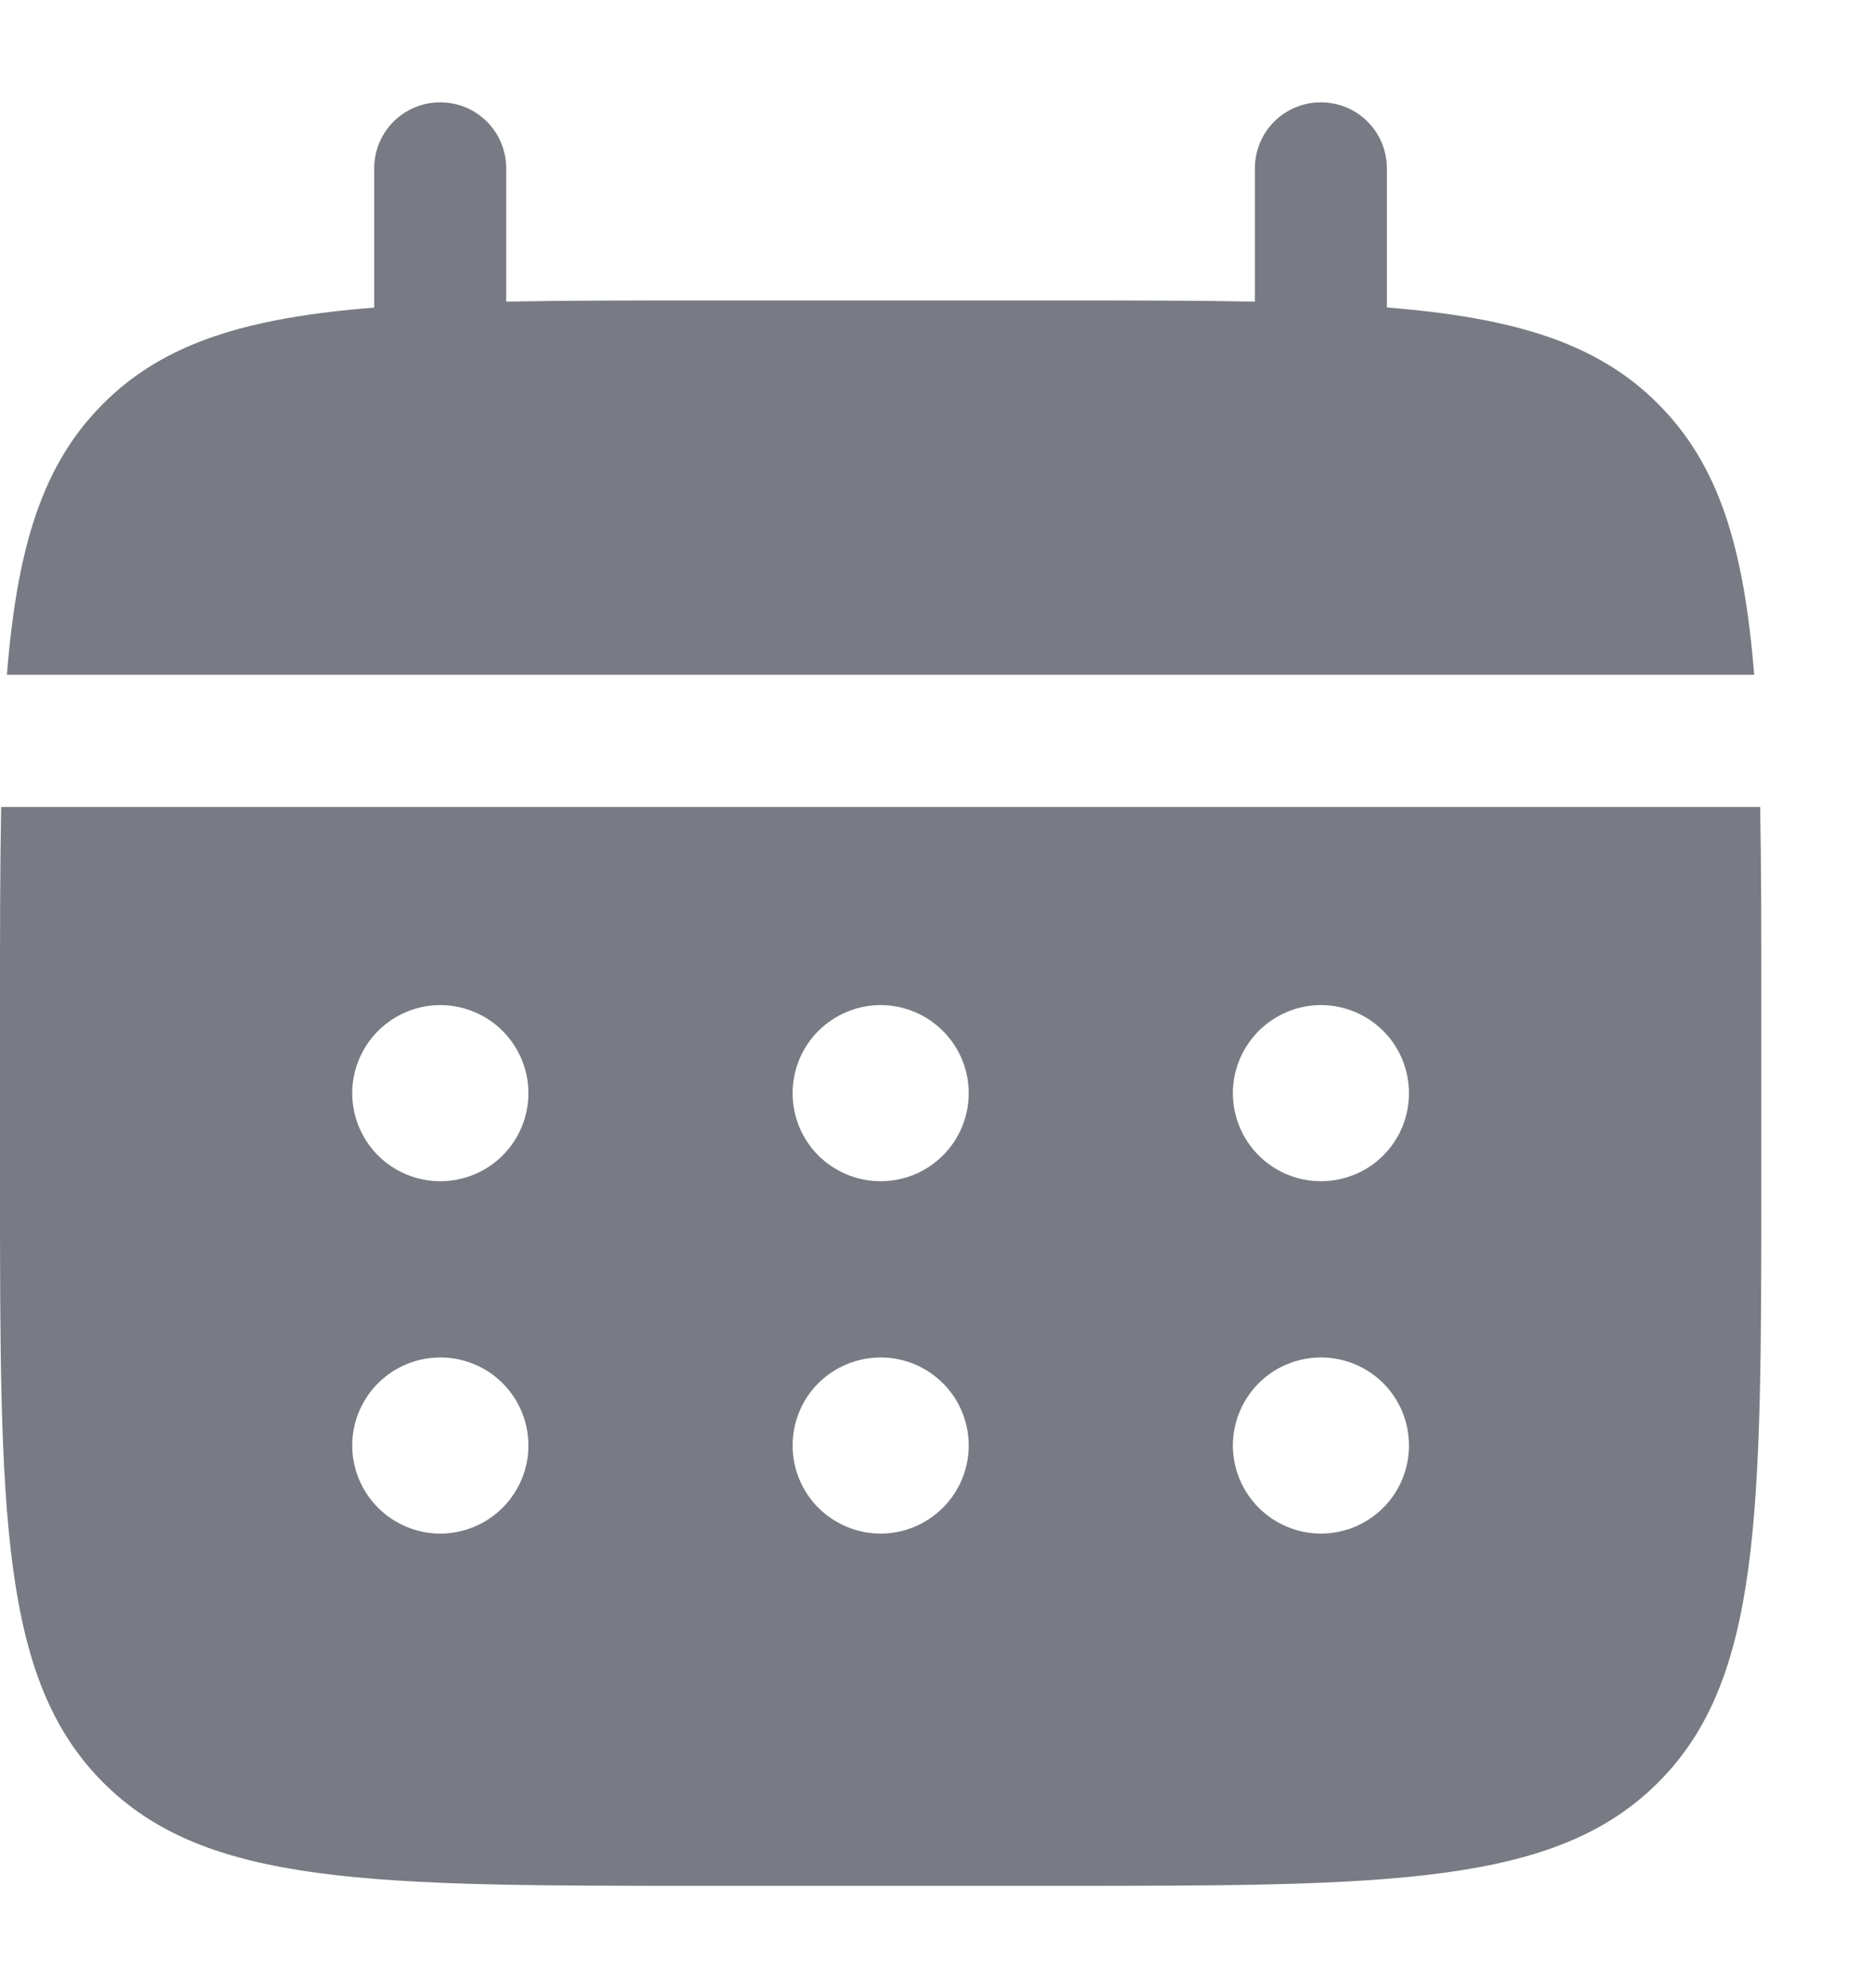 <svg width="16" height="17" viewBox="0 0 16 17" fill="none" xmlns="http://www.w3.org/2000/svg">
<path d="M4.329 1.44C4.329 1.29 4.27 1.146 4.164 1.04C4.058 0.934 3.914 0.875 3.765 0.875C3.615 0.875 3.471 0.934 3.365 1.04C3.259 1.146 3.2 1.29 3.2 1.44V2.63C2.115 2.716 1.404 2.929 0.882 3.452C0.358 3.975 0.146 4.686 0.059 5.77H15.001C14.914 4.685 14.702 3.975 14.178 3.452C13.656 2.929 12.944 2.716 11.86 2.629V1.44C11.86 1.29 11.801 1.146 11.695 1.04C11.589 0.934 11.445 0.875 11.295 0.875C11.146 0.875 11.002 0.934 10.896 1.04C10.79 1.146 10.731 1.29 10.731 1.44V2.579C10.23 2.569 9.668 2.569 9.036 2.569H6.024C5.392 2.569 4.83 2.569 4.329 2.579V1.44Z" fill="#787B83"/>
<path fill-rule="evenodd" clip-rule="evenodd" d="M0 8.594C0 7.962 8.4164e-09 7.401 0.01 6.9H15.052C15.062 7.401 15.062 7.962 15.062 8.594V10.1C15.062 12.94 15.062 14.361 14.179 15.242C13.296 16.124 11.877 16.125 9.037 16.125H6.025C3.185 16.125 1.764 16.125 0.883 15.242C0.001 14.36 0 12.94 0 10.1V8.594ZM11.296 10.1C11.496 10.1 11.688 10.021 11.829 9.88C11.97 9.739 12.049 9.547 12.049 9.347C12.049 9.148 11.97 8.956 11.829 8.815C11.688 8.674 11.496 8.594 11.296 8.594C11.097 8.594 10.905 8.674 10.764 8.815C10.623 8.956 10.543 9.148 10.543 9.347C10.543 9.547 10.623 9.739 10.764 9.88C10.905 10.021 11.097 10.1 11.296 10.1ZM11.296 13.113C11.496 13.113 11.688 13.033 11.829 12.892C11.97 12.751 12.049 12.559 12.049 12.36C12.049 12.16 11.97 11.968 11.829 11.827C11.688 11.686 11.496 11.607 11.296 11.607C11.097 11.607 10.905 11.686 10.764 11.827C10.623 11.968 10.543 12.16 10.543 12.36C10.543 12.559 10.623 12.751 10.764 12.892C10.905 13.033 11.097 13.113 11.296 13.113ZM8.284 9.347C8.284 9.547 8.205 9.739 8.063 9.88C7.922 10.021 7.731 10.1 7.531 10.1C7.331 10.1 7.14 10.021 6.998 9.88C6.857 9.739 6.778 9.547 6.778 9.347C6.778 9.148 6.857 8.956 6.998 8.815C7.14 8.674 7.331 8.594 7.531 8.594C7.731 8.594 7.922 8.674 8.063 8.815C8.205 8.956 8.284 9.148 8.284 9.347ZM8.284 12.36C8.284 12.559 8.205 12.751 8.063 12.892C7.922 13.033 7.731 13.113 7.531 13.113C7.331 13.113 7.14 13.033 6.998 12.892C6.857 12.751 6.778 12.559 6.778 12.36C6.778 12.16 6.857 11.968 6.998 11.827C7.14 11.686 7.331 11.607 7.531 11.607C7.731 11.607 7.922 11.686 8.063 11.827C8.205 11.968 8.284 12.16 8.284 12.36ZM3.765 10.1C3.965 10.1 4.157 10.021 4.298 9.88C4.439 9.739 4.519 9.547 4.519 9.347C4.519 9.148 4.439 8.956 4.298 8.815C4.157 8.674 3.965 8.594 3.765 8.594C3.566 8.594 3.374 8.674 3.233 8.815C3.092 8.956 3.012 9.148 3.012 9.347C3.012 9.547 3.092 9.739 3.233 9.88C3.374 10.021 3.566 10.1 3.765 10.1ZM3.765 13.113C3.965 13.113 4.157 13.033 4.298 12.892C4.439 12.751 4.519 12.559 4.519 12.36C4.519 12.16 4.439 11.968 4.298 11.827C4.157 11.686 3.965 11.607 3.765 11.607C3.566 11.607 3.374 11.686 3.233 11.827C3.092 11.968 3.012 12.16 3.012 12.36C3.012 12.559 3.092 12.751 3.233 12.892C3.374 13.033 3.566 13.113 3.765 13.113Z" fill="#787B83"/>
</svg>
